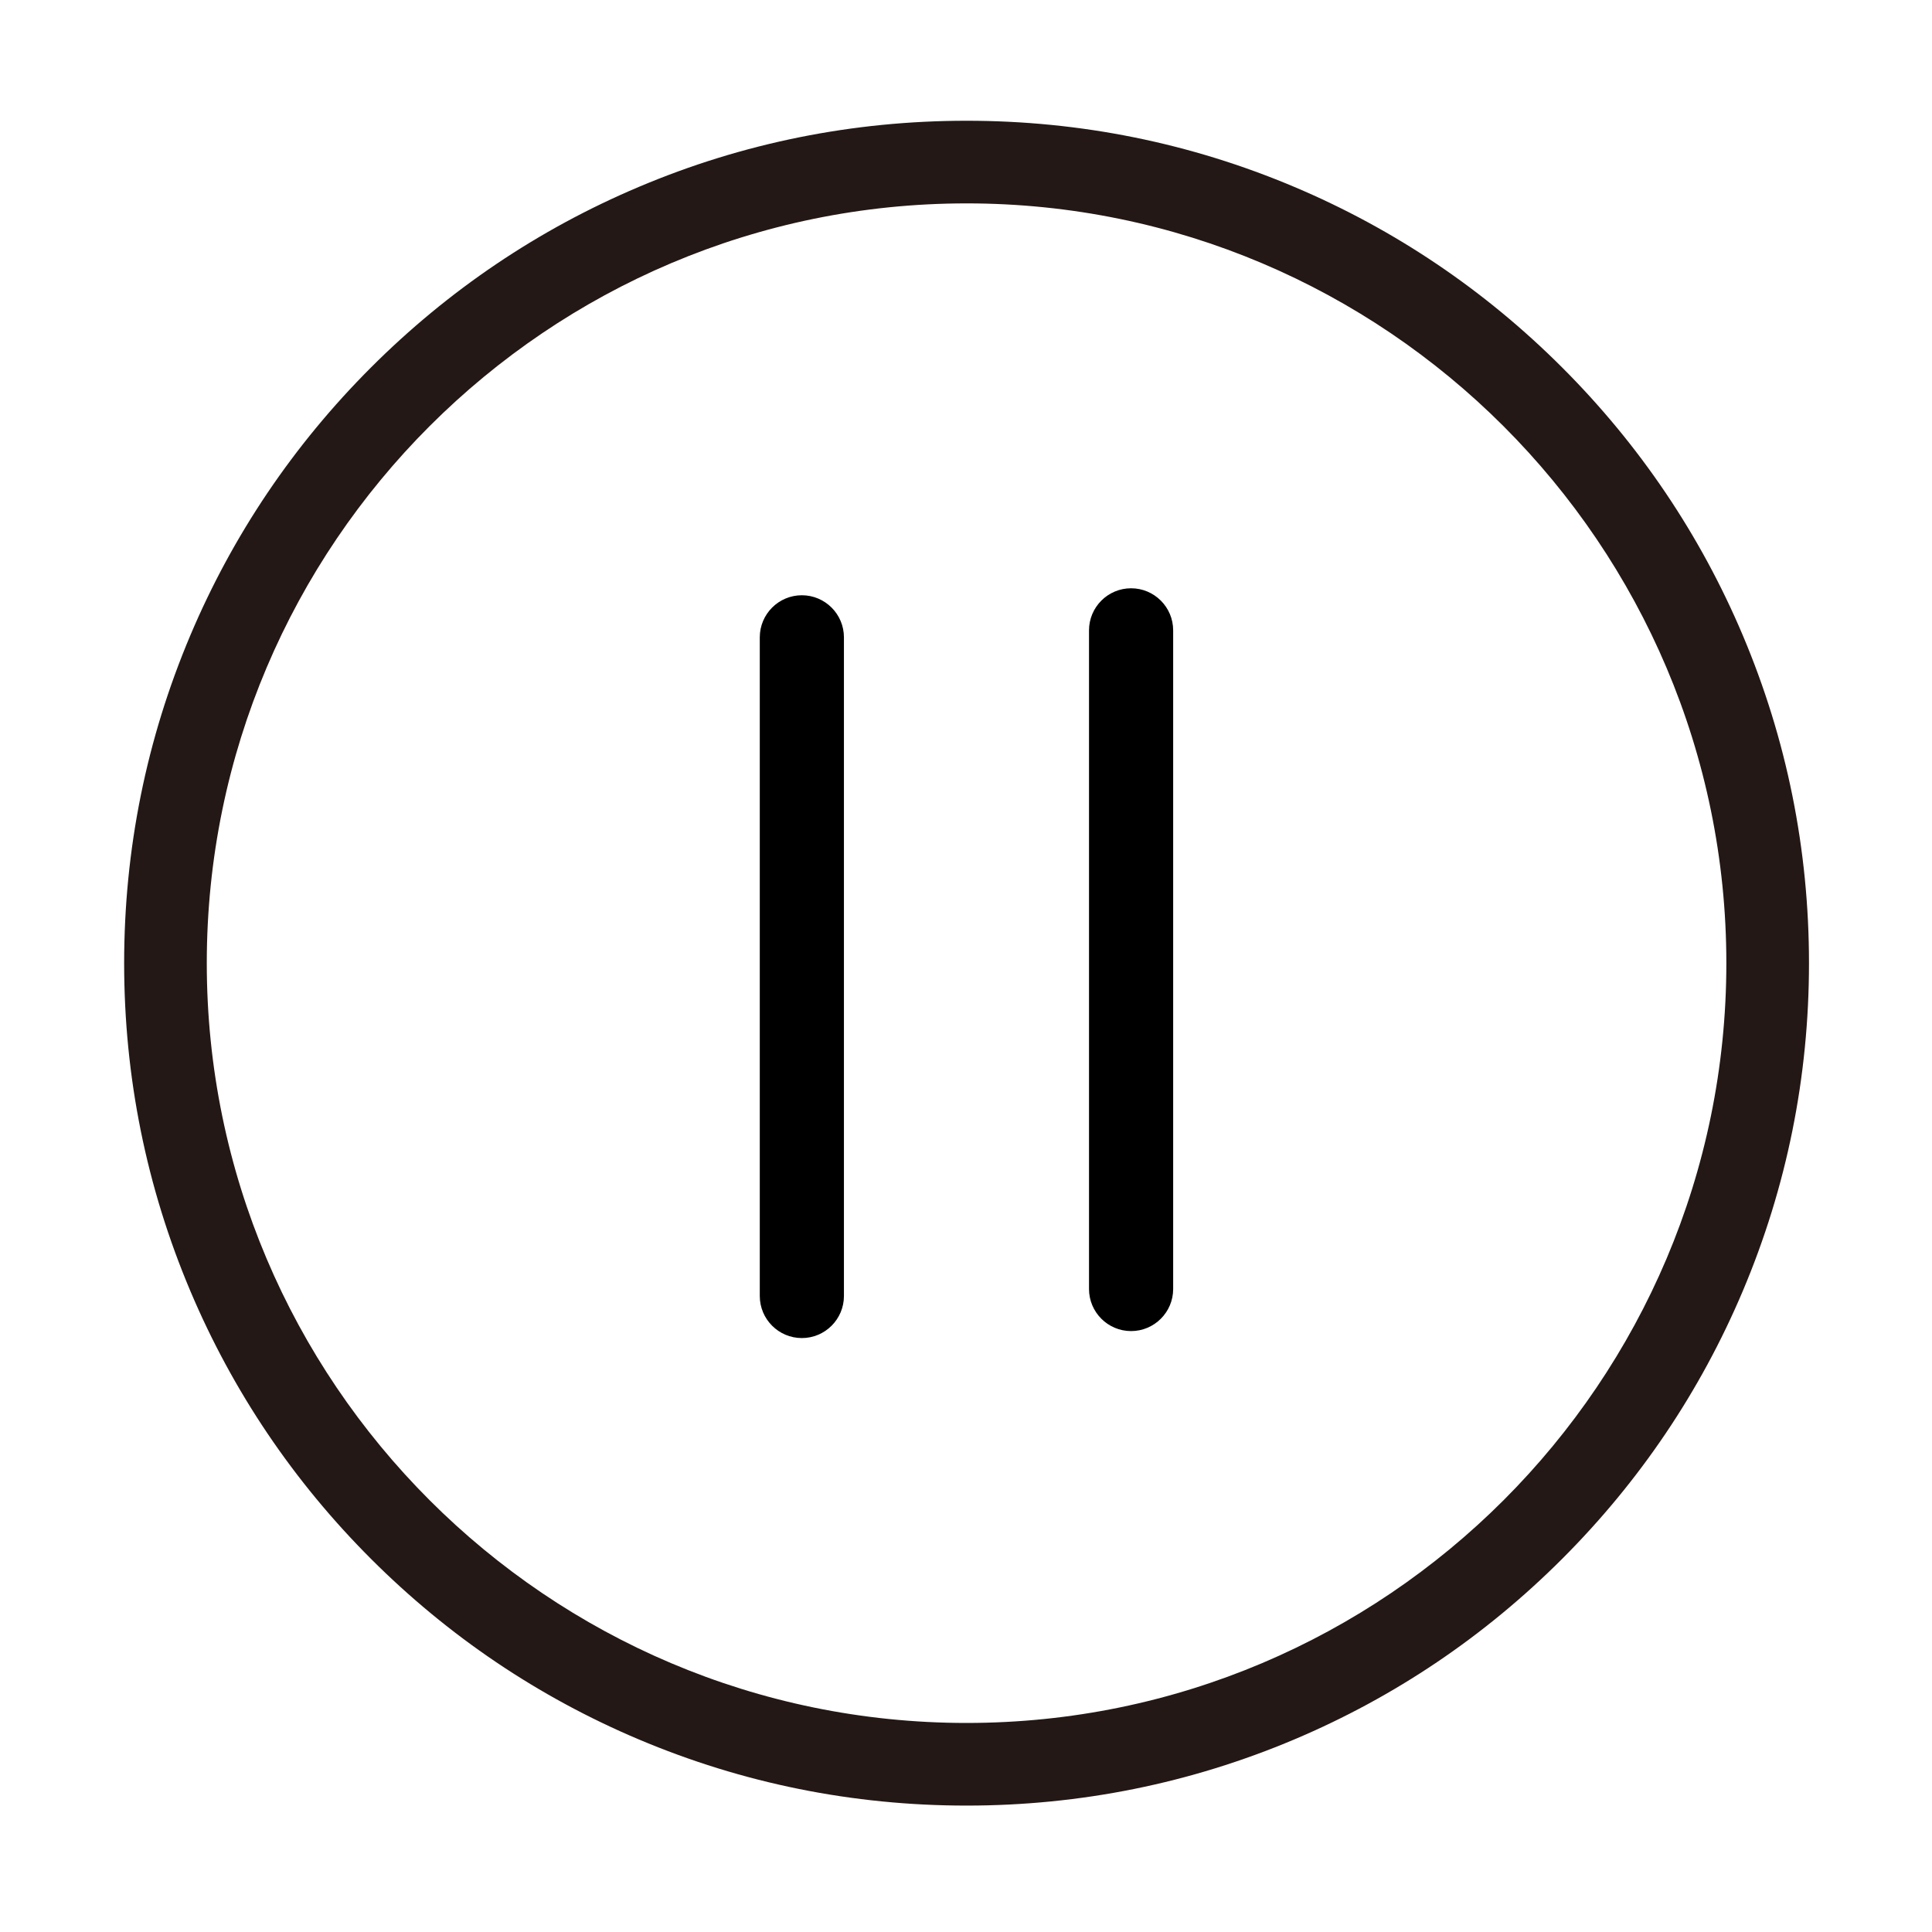 <?xml version="1.0" standalone="no"?><!DOCTYPE svg PUBLIC "-//W3C//DTD SVG 1.1//EN" "http://www.w3.org/Graphics/SVG/1.1/DTD/svg11.dtd"><svg t="1709865309785" class="icon" viewBox="0 0 1024 1024" version="1.1" xmlns="http://www.w3.org/2000/svg" p-id="1717" xmlns:xlink="http://www.w3.org/1999/xlink" width="200" height="200"><path d="M512.3 957c-60.3 0-118.7-11.8-173.8-35.1-53.2-22.5-100.9-54.7-141.9-95.7s-73.2-88.7-95.7-141.9c-23.3-55.1-35.1-113.5-35.1-173.8 0-60.3 11.8-118.7 35.1-173.8 22.5-53.2 54.7-100.9 95.7-141.9s88.7-73.2 141.9-95.7C393.5 75.8 452 64 512.3 64c60.3 0 118.7 11.8 173.8 35.1 53.2 22.5 100.9 54.7 141.9 95.7s73.2 88.7 95.7 141.9c23.3 55.1 35.1 113.5 35.1 173.8 0 60.3-11.8 118.7-35.1 173.8-22.5 53.2-54.7 100.9-95.7 141.9s-88.7 73.2-141.9 95.7C631 945.2 572.5 957 512.3 957z m0-849.2c-222 0-402.7 180.6-402.7 402.7 0 222 180.6 402.7 402.7 402.7S915 732.6 915 510.5c0-222-180.7-402.7-402.7-402.7z" fill="#231815" p-id="1718"></path><path d="M425 709.2c-12.3 0-22.3-10-22.3-22.3V337.8c0-12.3 10-22.3 22.3-22.3s22.3 10 22.3 22.3v349.1c0 12.3-10 22.3-22.3 22.3zM599.5 705.5c-12.3 0-22.3-10-22.3-22.3V334.1c0-12.3 10-22.3 22.3-22.3s22.3 10 22.3 22.3v349.1c0 12.3-10 22.3-22.3 22.3z" p-id="1719"></path></svg>